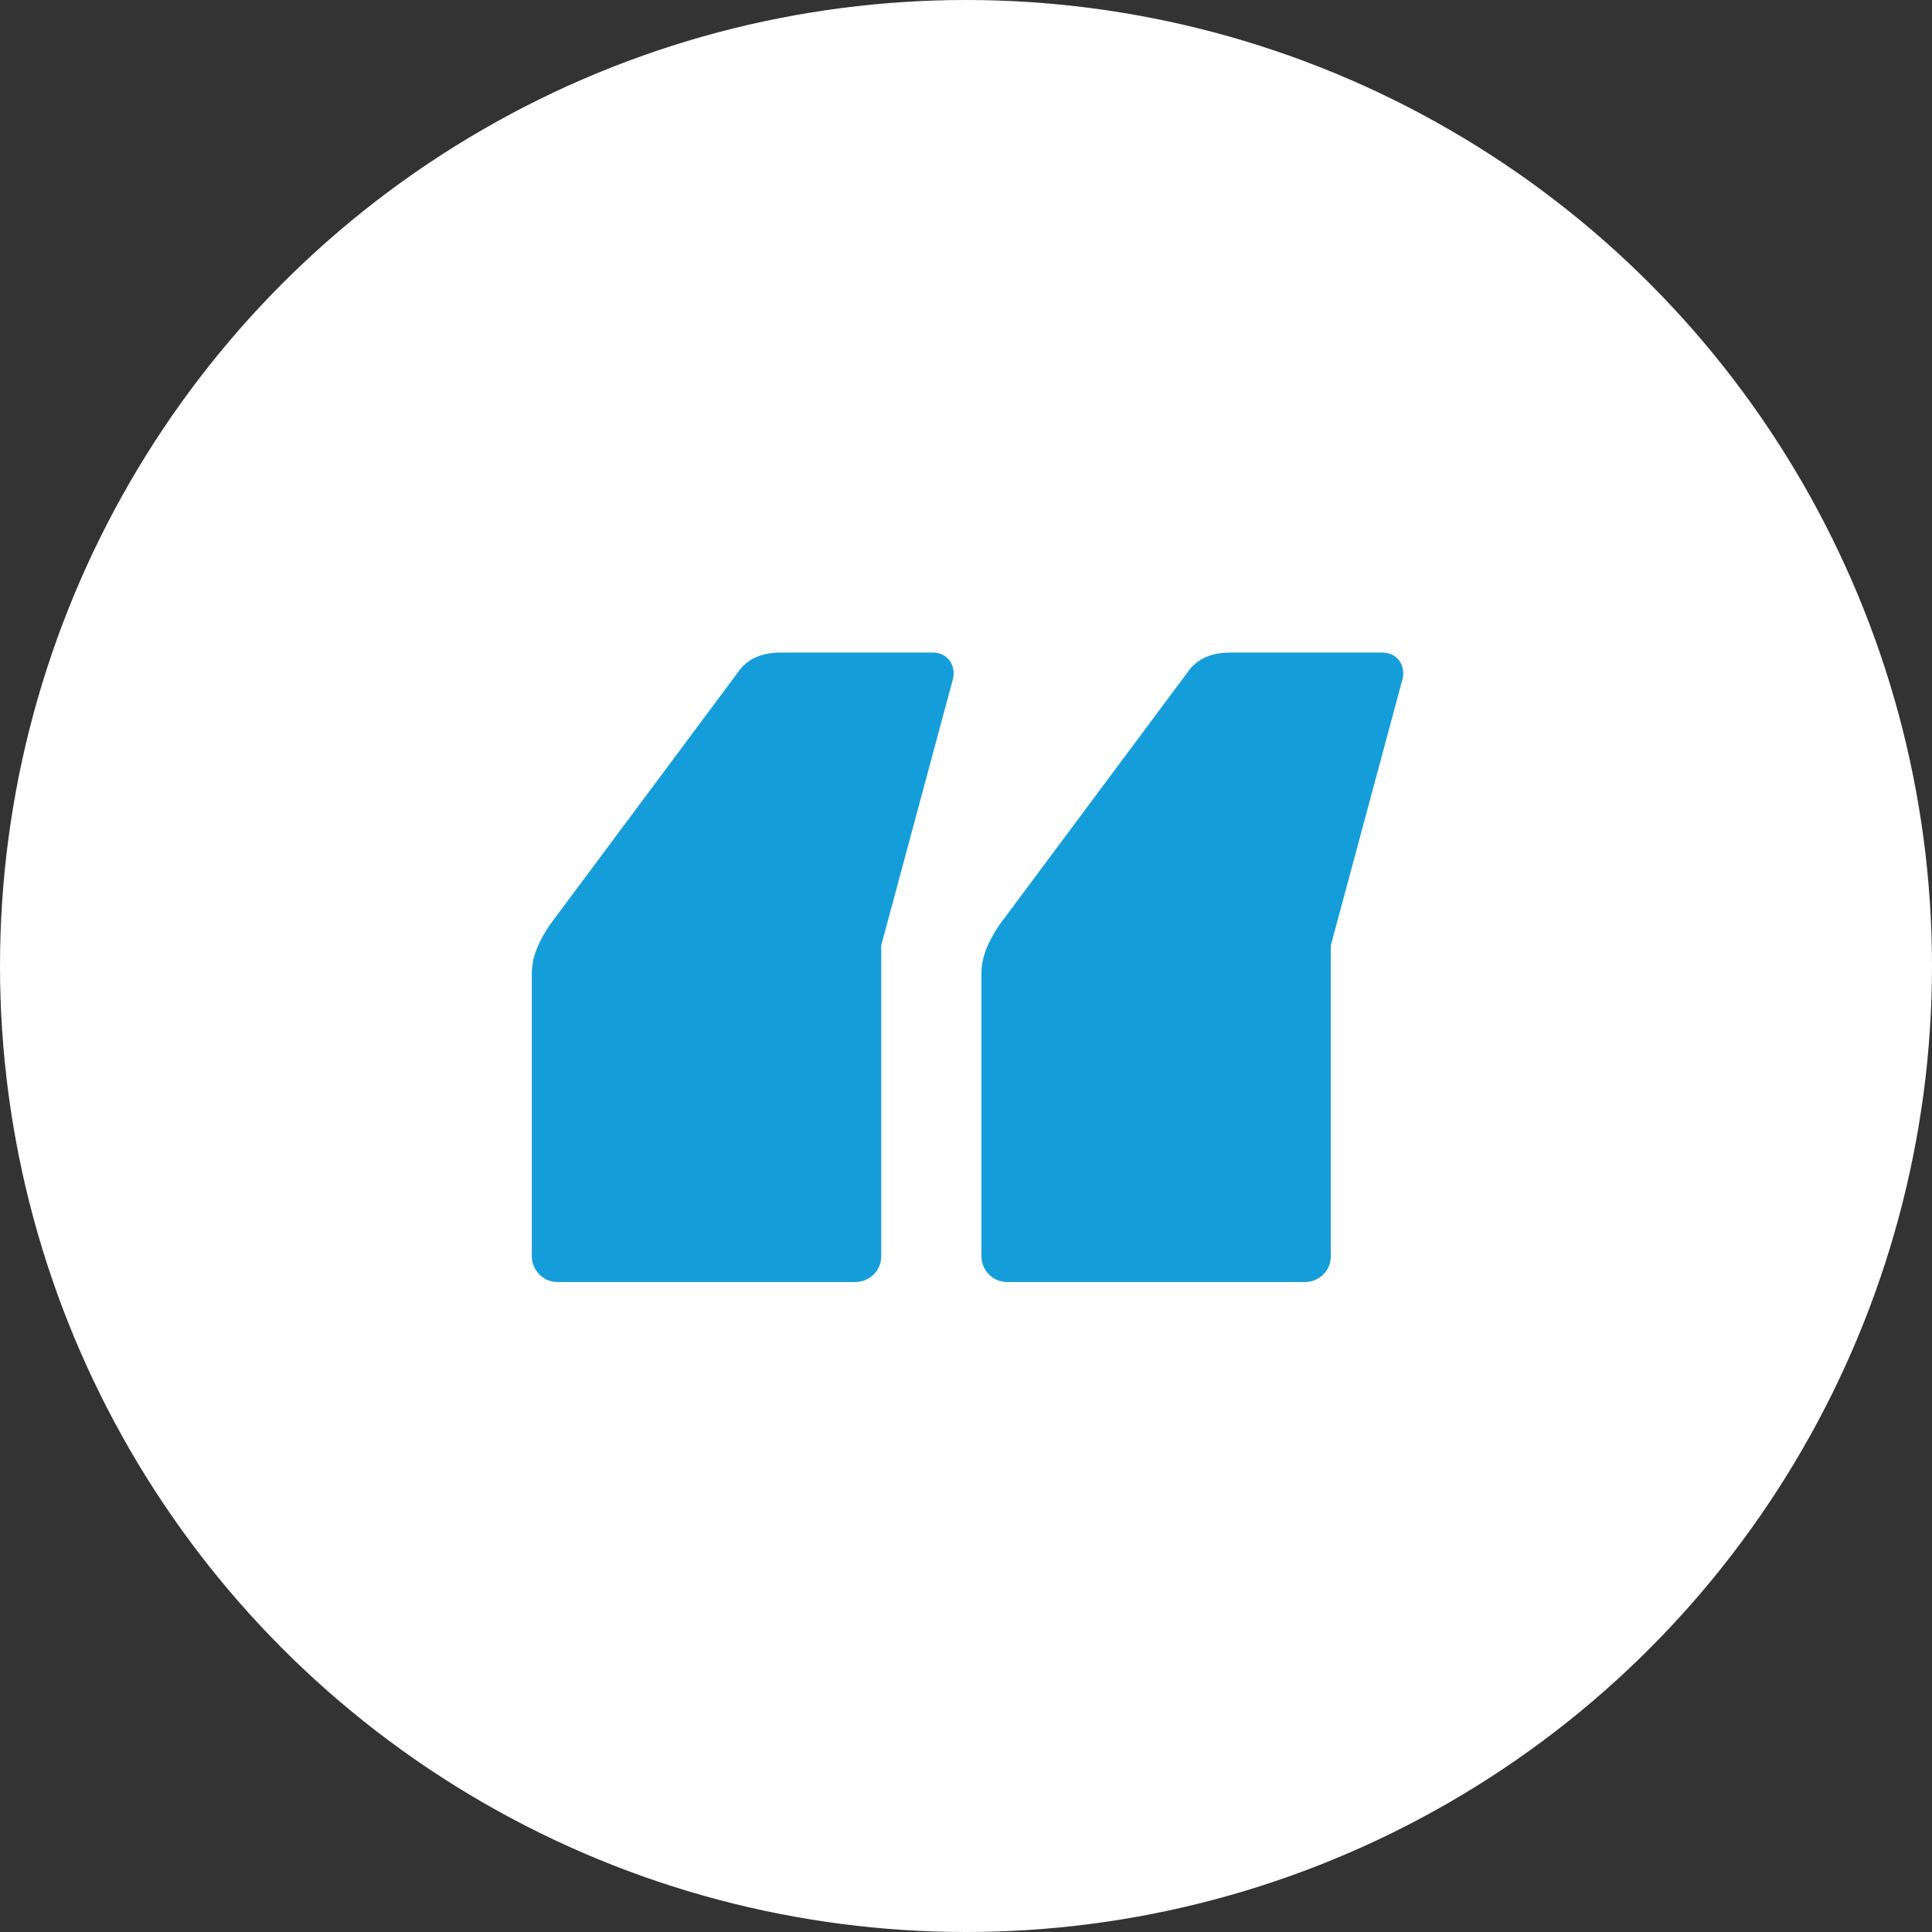 <?xml version="1.0" encoding="utf-8"?>
<!-- Generator: Adobe Illustrator 25.4.1, SVG Export Plug-In . SVG Version: 6.00 Build 0)  -->
<svg version="1.1" id="Layer_1" xmlns="http://www.w3.org/2000/svg" xmlns:xlink="http://www.w3.org/1999/xlink" x="0px" y="0px"
	 width="75.2px" height="75.2px" viewBox="0 0 75.2 75.2" style="enable-background:new 0 0 75.2 75.2;" xml:space="preserve">
<rect x="0" y="0" width="75.2" height="75.2" fill="#333333" stroke="none"/>
<style type="text/css">
	.st0{fill:#FFFFFF;}
	.st1{fill:#159DD9;}
</style>
<circle class="st0" cx="37.6" cy="37.6" r="37.6"/>
<g>
	<path class="st1" d="M36.3,25.4c0.6,0,0.9,0.5,0.8,1l-2.8,10.4v12.1c0,0.6-0.5,1-1,1H21.7c-0.6,0-1-0.5-1-1V37.9
		c0-0.7,0.3-1.3,0.7-1.9l7.3-9.8c0.4-0.6,1-0.8,1.7-0.8H36.3z M53.8,25.4c0.6,0,0.9,0.5,0.8,1l-2.8,10.4v12.1c0,0.6-0.5,1-1,1H39.2
		c-0.6,0-1-0.5-1-1V37.9c0-0.7,0.3-1.3,0.7-1.9l7.3-9.8c0.4-0.6,1-0.8,1.7-0.8H53.8z"/>
</g>
</svg>

